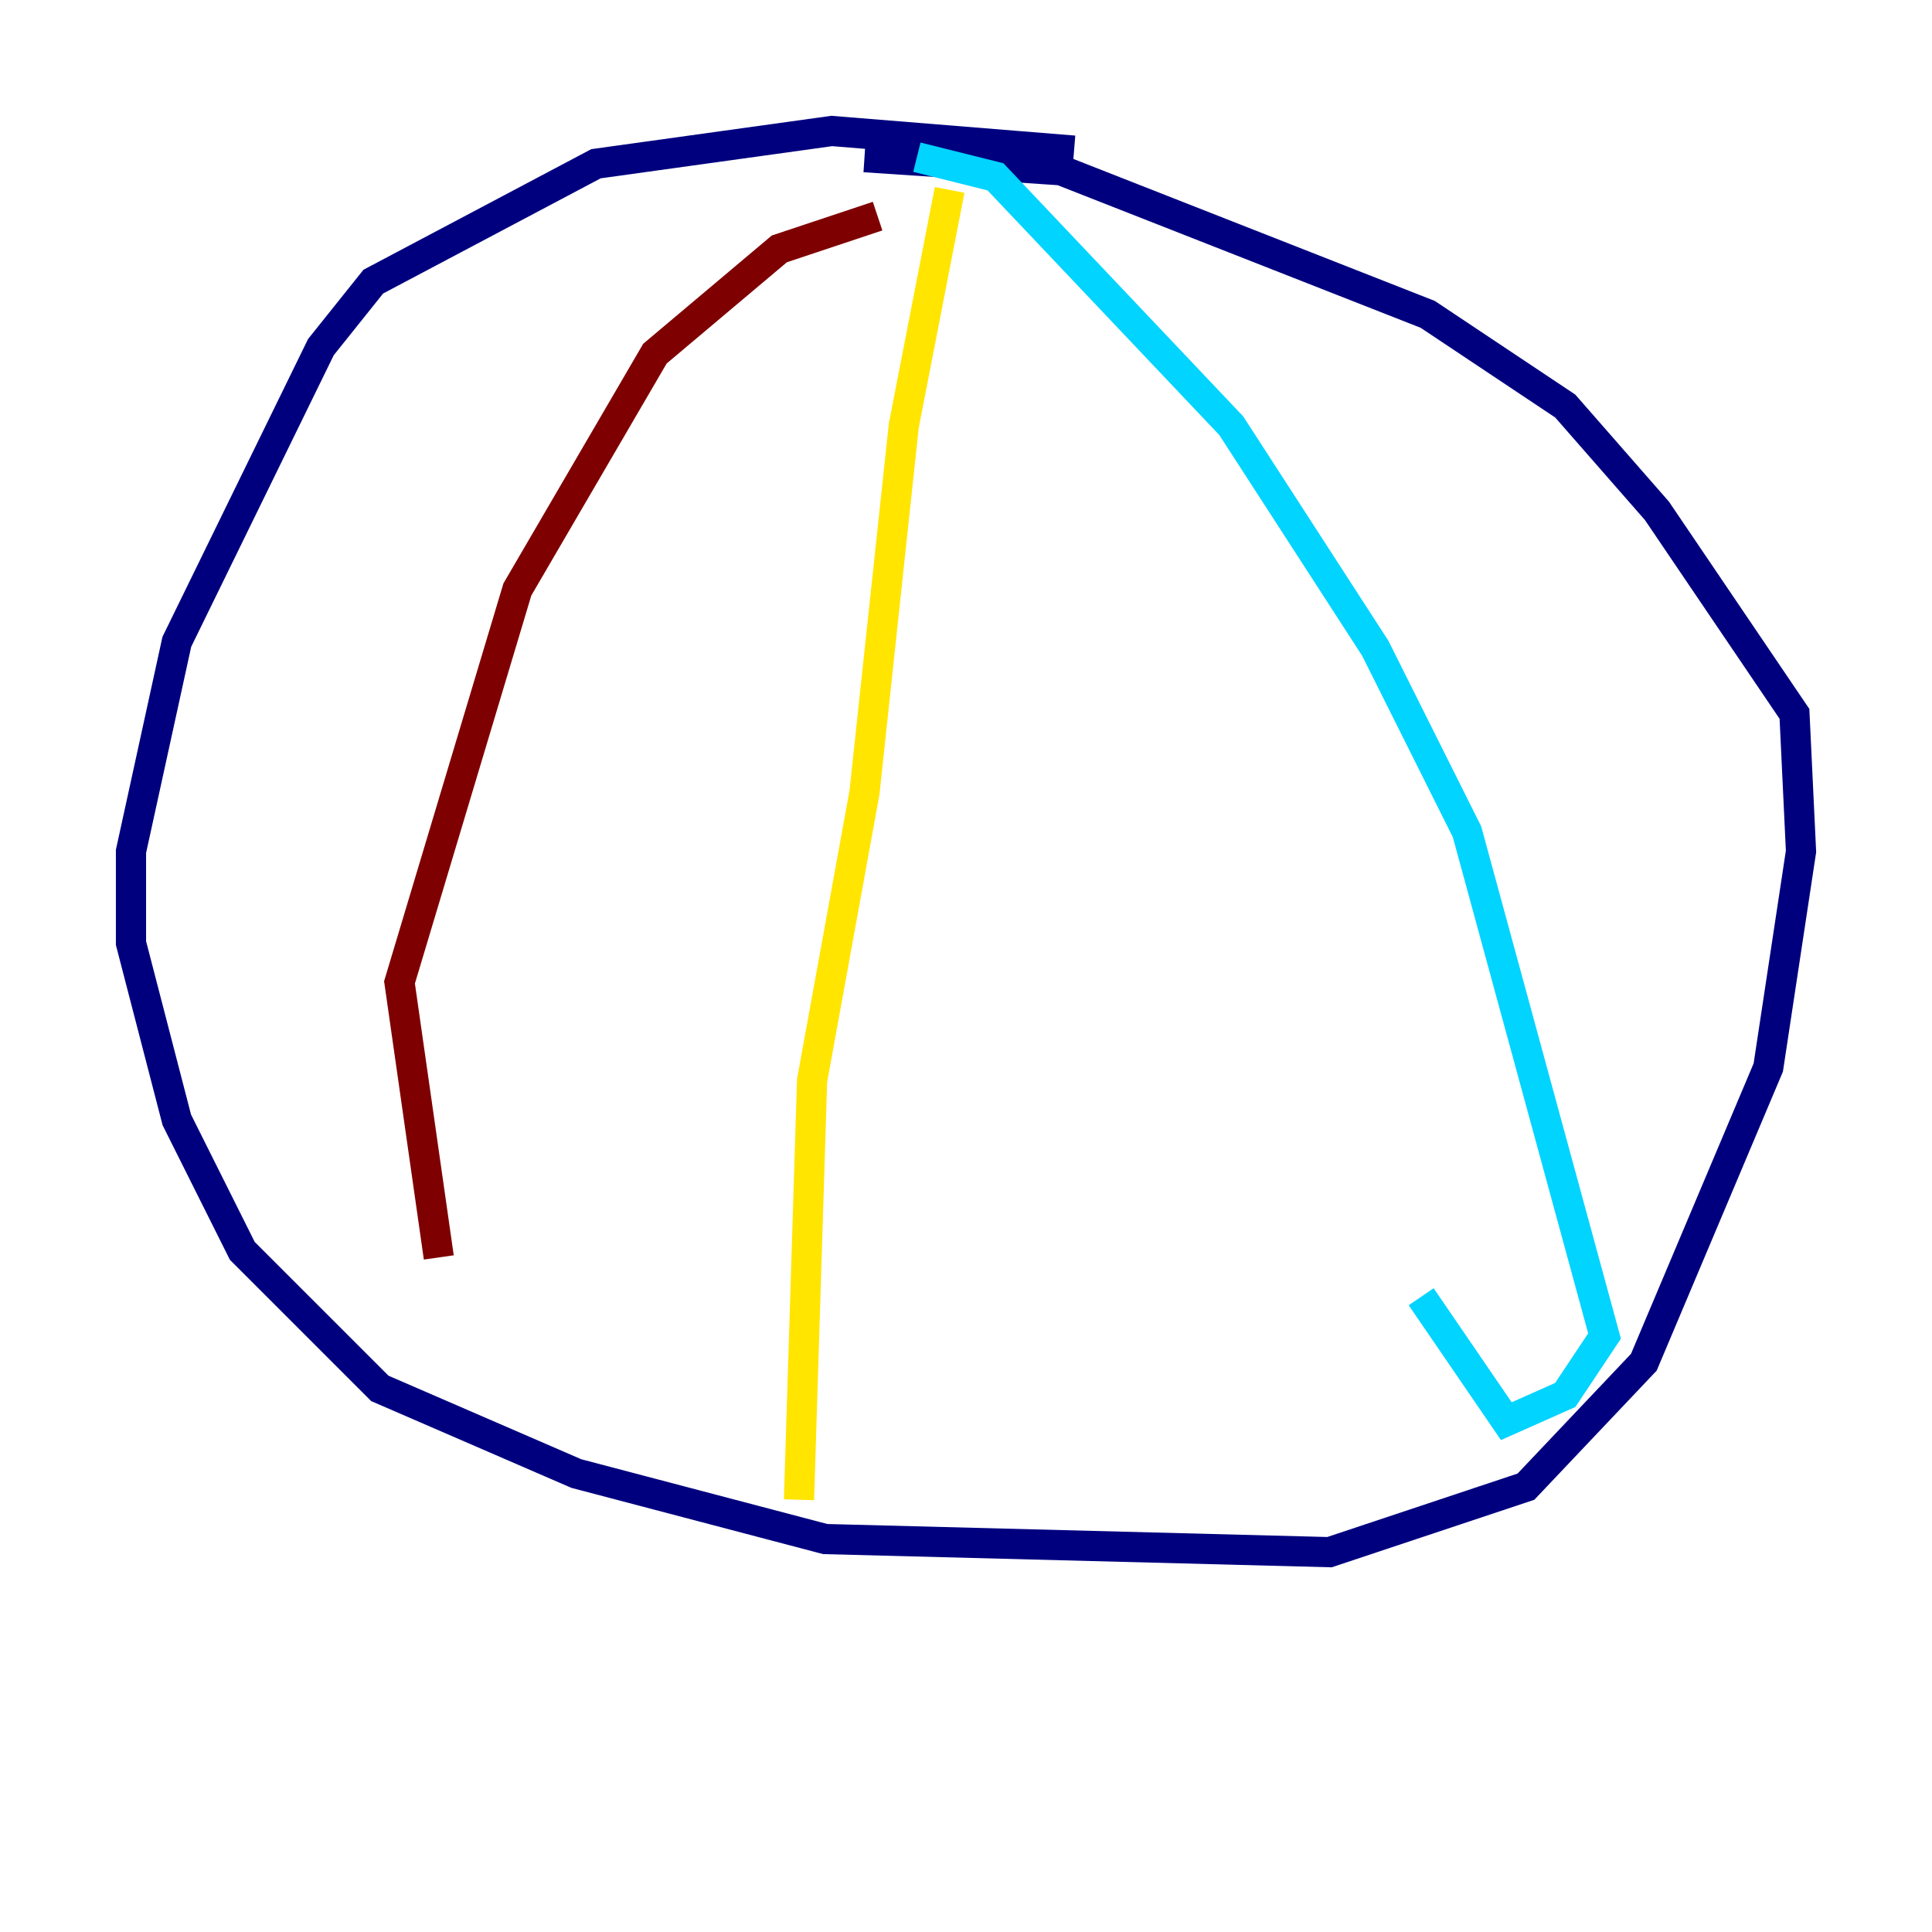 <?xml version="1.0" encoding="utf-8" ?>
<svg baseProfile="tiny" height="128" version="1.2" viewBox="0,0,128,128" width="128" xmlns="http://www.w3.org/2000/svg" xmlns:ev="http://www.w3.org/2001/xml-events" xmlns:xlink="http://www.w3.org/1999/xlink"><defs /><polyline fill="none" points="71.159,9.98 55.105,8.678 39.485,10.848 24.732,18.658 21.261,22.997 11.715,42.522 8.678,56.407 8.678,62.481 11.715,74.197 16.054,82.875 25.166,91.986 38.183,97.627 54.671,101.966 88.081,102.834 101.098,98.495 108.909,90.251 117.153,70.725 119.322,56.407 118.888,47.295 109.776,33.844 103.702,26.902 94.59,20.827 70.291,11.281 57.275,10.414" stroke="#00007f" stroke-width="2" /><polyline fill="none" points="60.746,10.414 65.953,11.715 81.573,28.203 91.119,42.956 97.193,55.105 106.305,88.515 103.702,92.42 99.797,94.156 94.156,85.912" stroke="#00d4ff" stroke-width="2" /><polyline fill="none" points="62.915,12.583 59.878,28.203 57.275,52.502 53.803,71.593 52.936,99.363" stroke="#ffe500" stroke-width="2" /><polyline fill="none" points="58.142,14.319 51.634,16.488 43.39,23.43 34.278,39.051 26.468,65.085 29.071,83.308" stroke="#7f0000" stroke-width="2" /></svg>